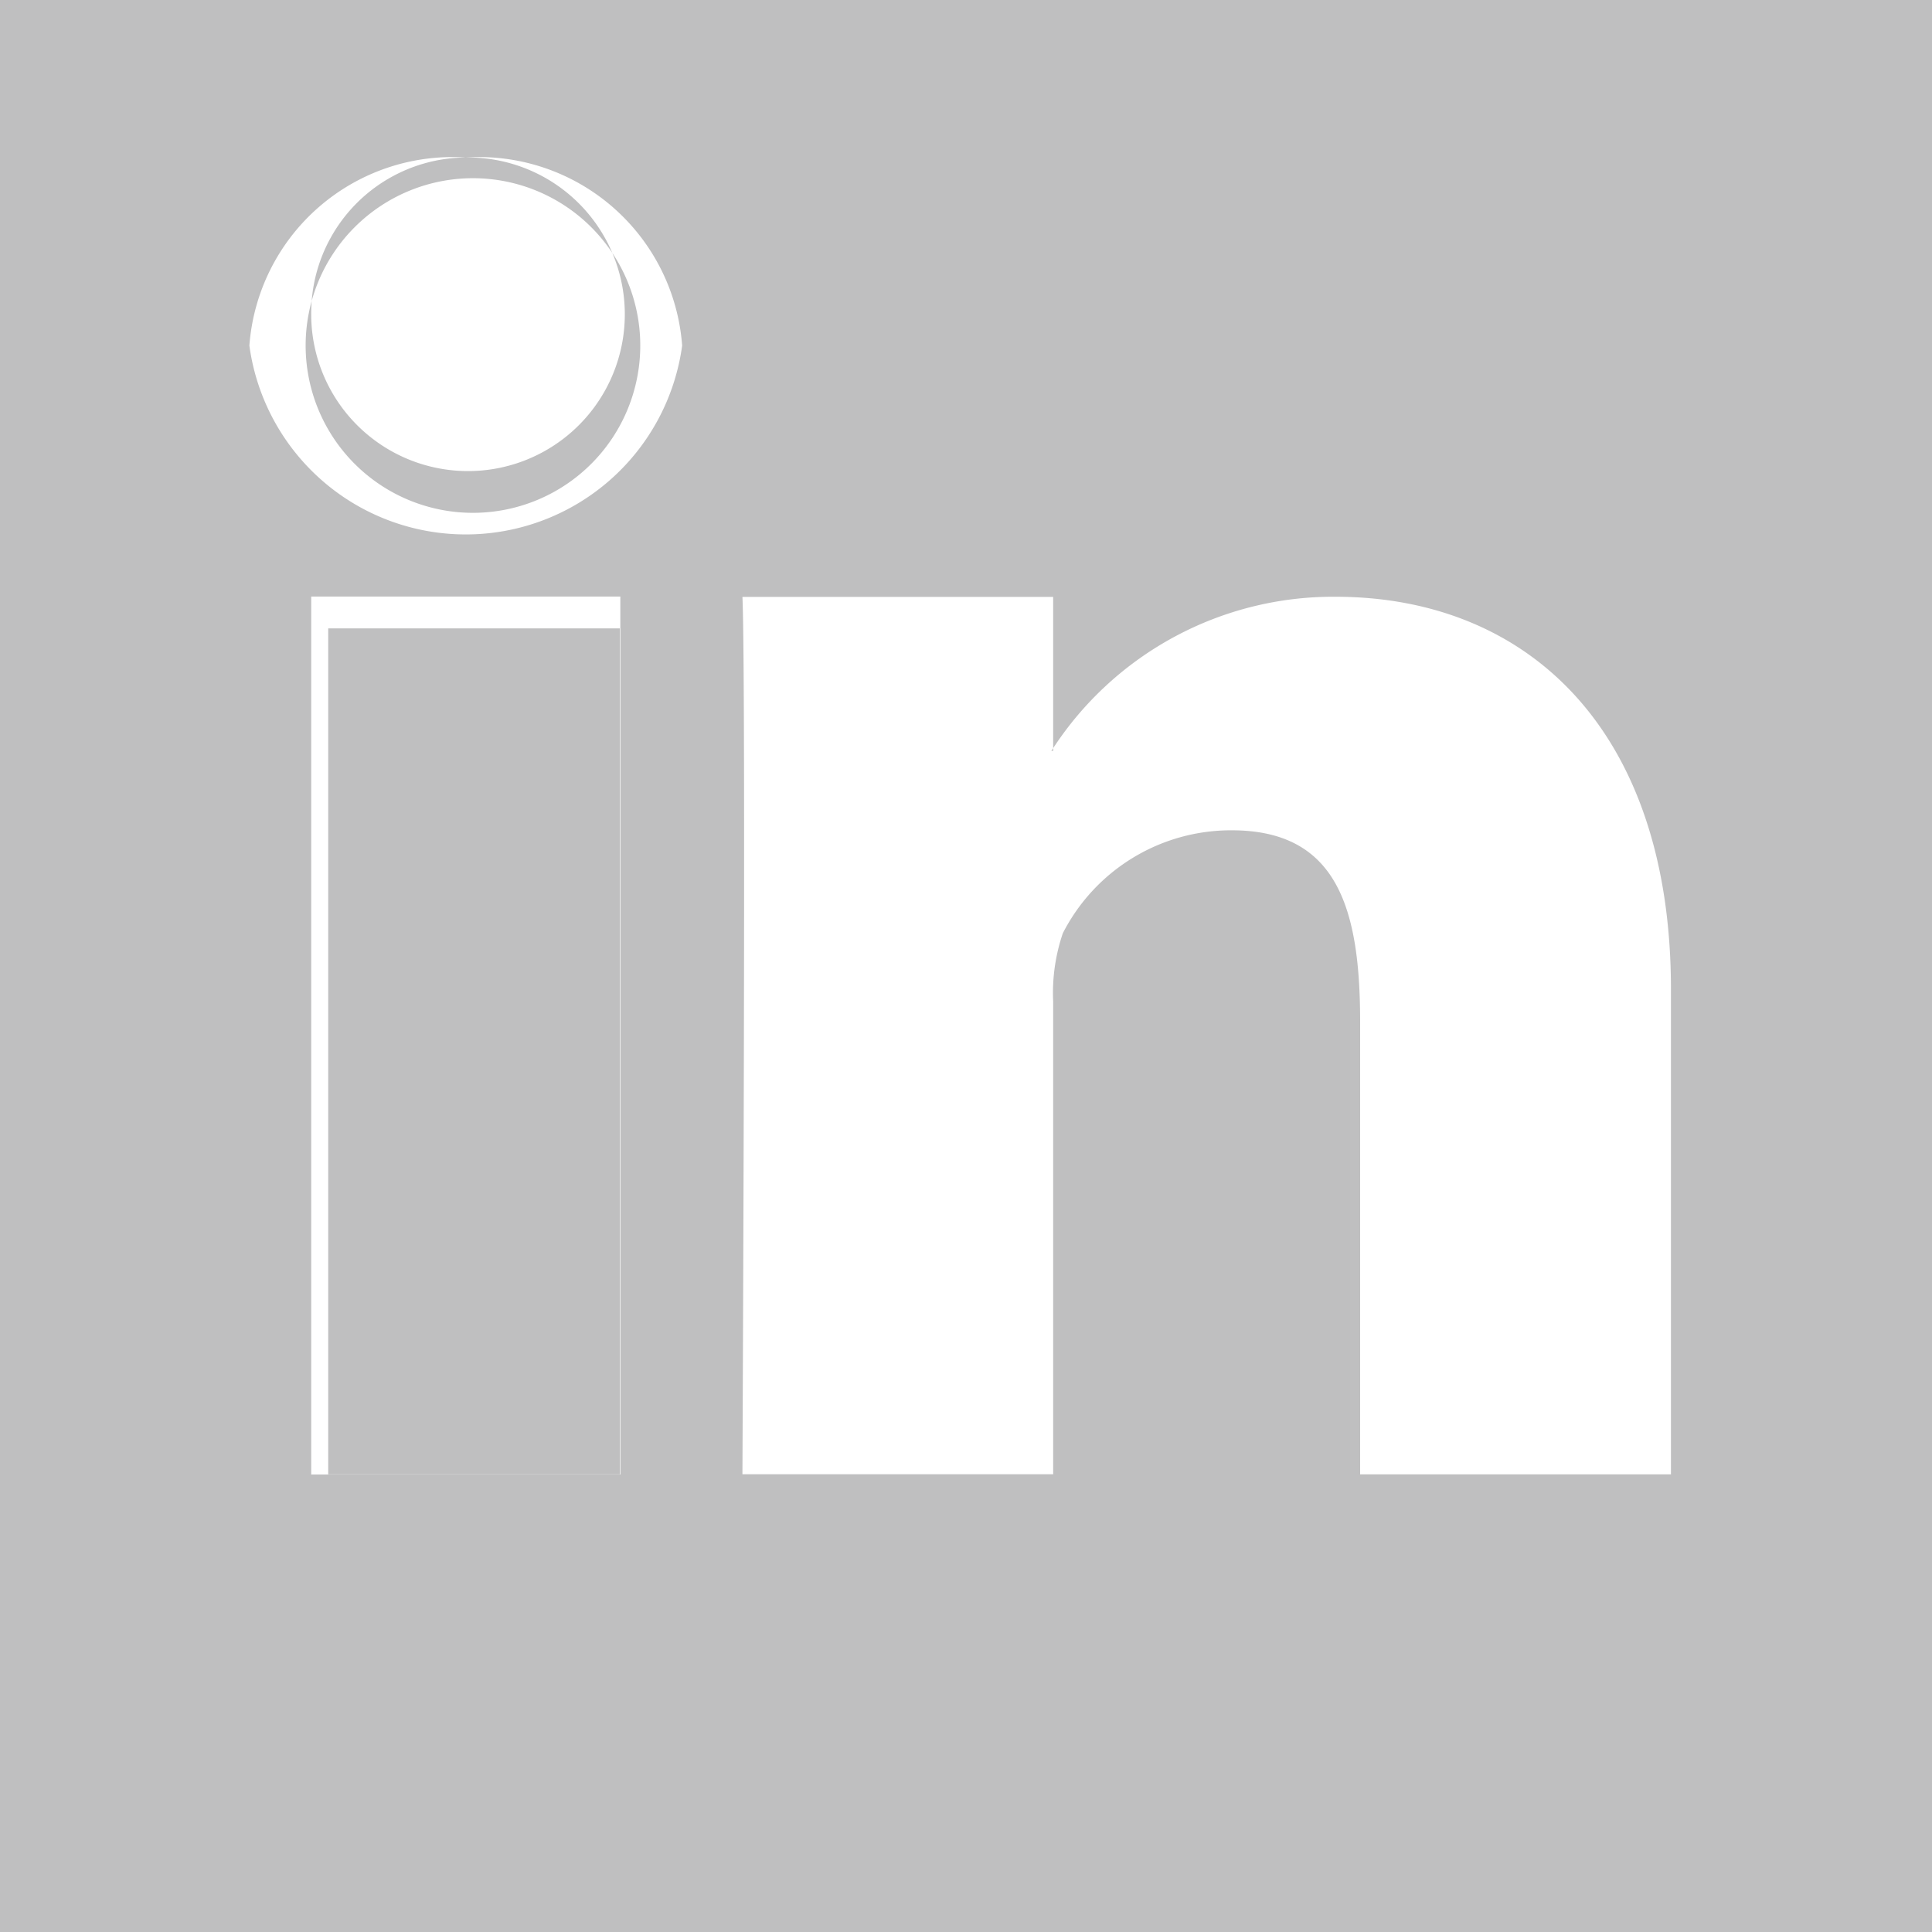 <svg id="linkedin.svg" xmlns="http://www.w3.org/2000/svg" width="25" height="25" viewBox="0 0 25 25">
  <defs>
    <style>
      .cls-1 {
        fill: #bfbfc0;
      }

      .cls-1, .cls-2 {
        fill-rule: evenodd;
      }

      .cls-2 {
        fill: #fff;
      }
    </style>
  </defs>
  <path id="fill" class="cls-1" d="M125.988,6.988h25.023V32.011H125.988V6.988Z" transform="translate(-126 -7)"/>
  <path id="icon" class="cls-2" d="M143.6,20.221c0-1.471-.3-2.477-1.662-2.477a2.444,2.444,0,0,0-2.185,1.332,2.4,2.4,0,0,0-.125.887v6.114h-4.021s0.049-10.327,0-11.353h4.021v1.956a0.25,0.25,0,0,1-.024.036h0.024V16.681a4.33,4.33,0,0,1,3.651-1.959c2.482,0,4.343,1.716,4.343,5.079v6.277H143.6V20.221Zm-11.467-6.585h-0.025A2.165,2.165,0,1,1,132.132,13.636Zm1.887,12.442h-3.773V15.131h3.773V26.078Zm-1.993-17.04a2.636,2.636,0,0,1,2.8,2.434,2.826,2.826,0,0,1-5.6,0A2.636,2.636,0,0,1,132.026,9.038Zm0,0a2.029,2.029,0,1,1-2,2.029A2.014,2.014,0,0,1,132.026,9.038Zm-2,5.681h4V26.08h-4V14.719Z" transform="translate(-126 -7)"/>
</svg>

